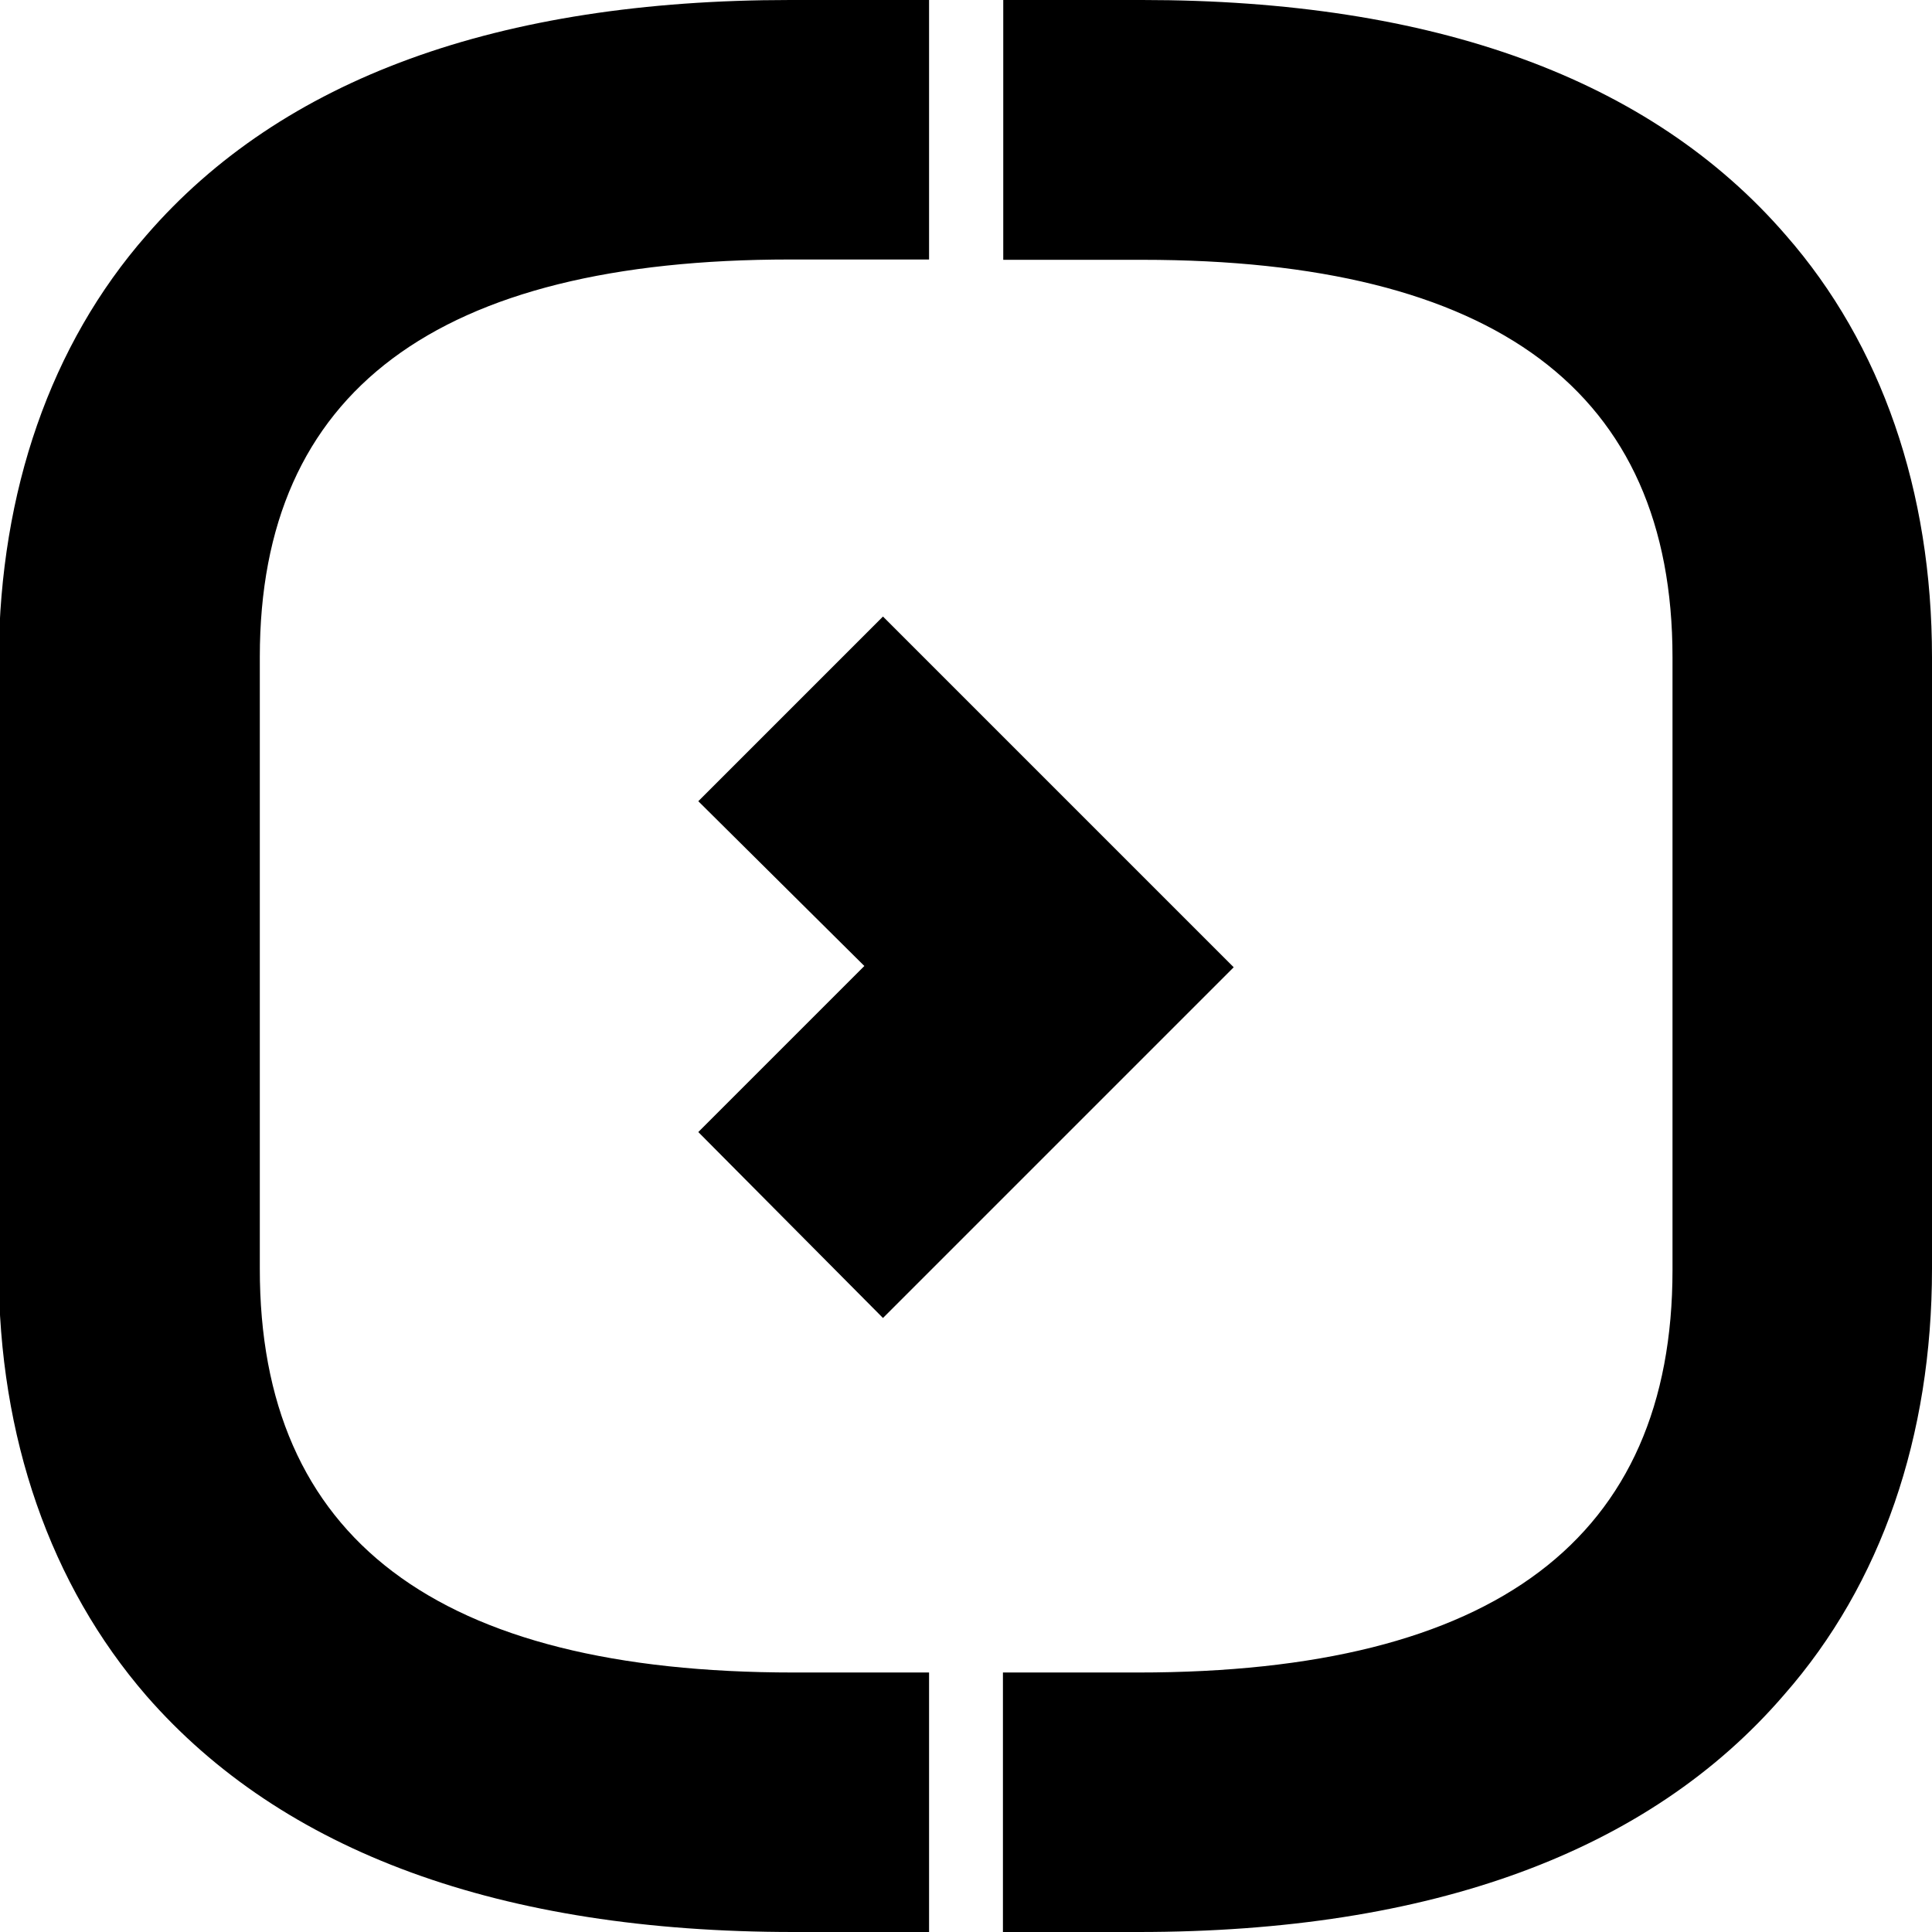 <svg version="1.1" xmlns="http://www.w3.org/2000/svg" xmlns:xlink="http://www.w3.org/1999/xlink" x="0px" y="0px"
	 viewBox="0 90 612 612" enable-background="new 0 90 612 612" xml:space="preserve">
<path d="M390.8,396.4l-58.5,58.5l-52.6,52.6l-58.5-58.9l52.6-52.6l-52.6-52.2l58.5-58.5l52.6,52.6L390.8,396.4z M251.4,619.8h42.9
	V702h-42.9c-92.8,0-161.8-25.3-205-74.8C16,592.1-0.4,545.3-0.4,492.3V298.2c0.4-52.6,16.4-99,46.8-133.7
	C89.3,114.9,157.9,90,250.3,90h44v82.2h-44c-111.9,0-168,41.7-168,125.9v193.7C82.2,577.3,138.4,619.8,251.4,619.8z M612,298.2
	v193.7c0,53-16,99.8-46.8,134.9C522.3,676.7,453.3,702,360.6,702h-42.9v-82.2h42.9c113,0,169.2-42.5,169.2-127.5V298.2
	c0-84.2-56.1-125.9-168-125.9h-44V90h44c92.4,0,161,24.9,203.9,74.5C596,199.1,612,245.5,612,298.2z"/>
</svg>
